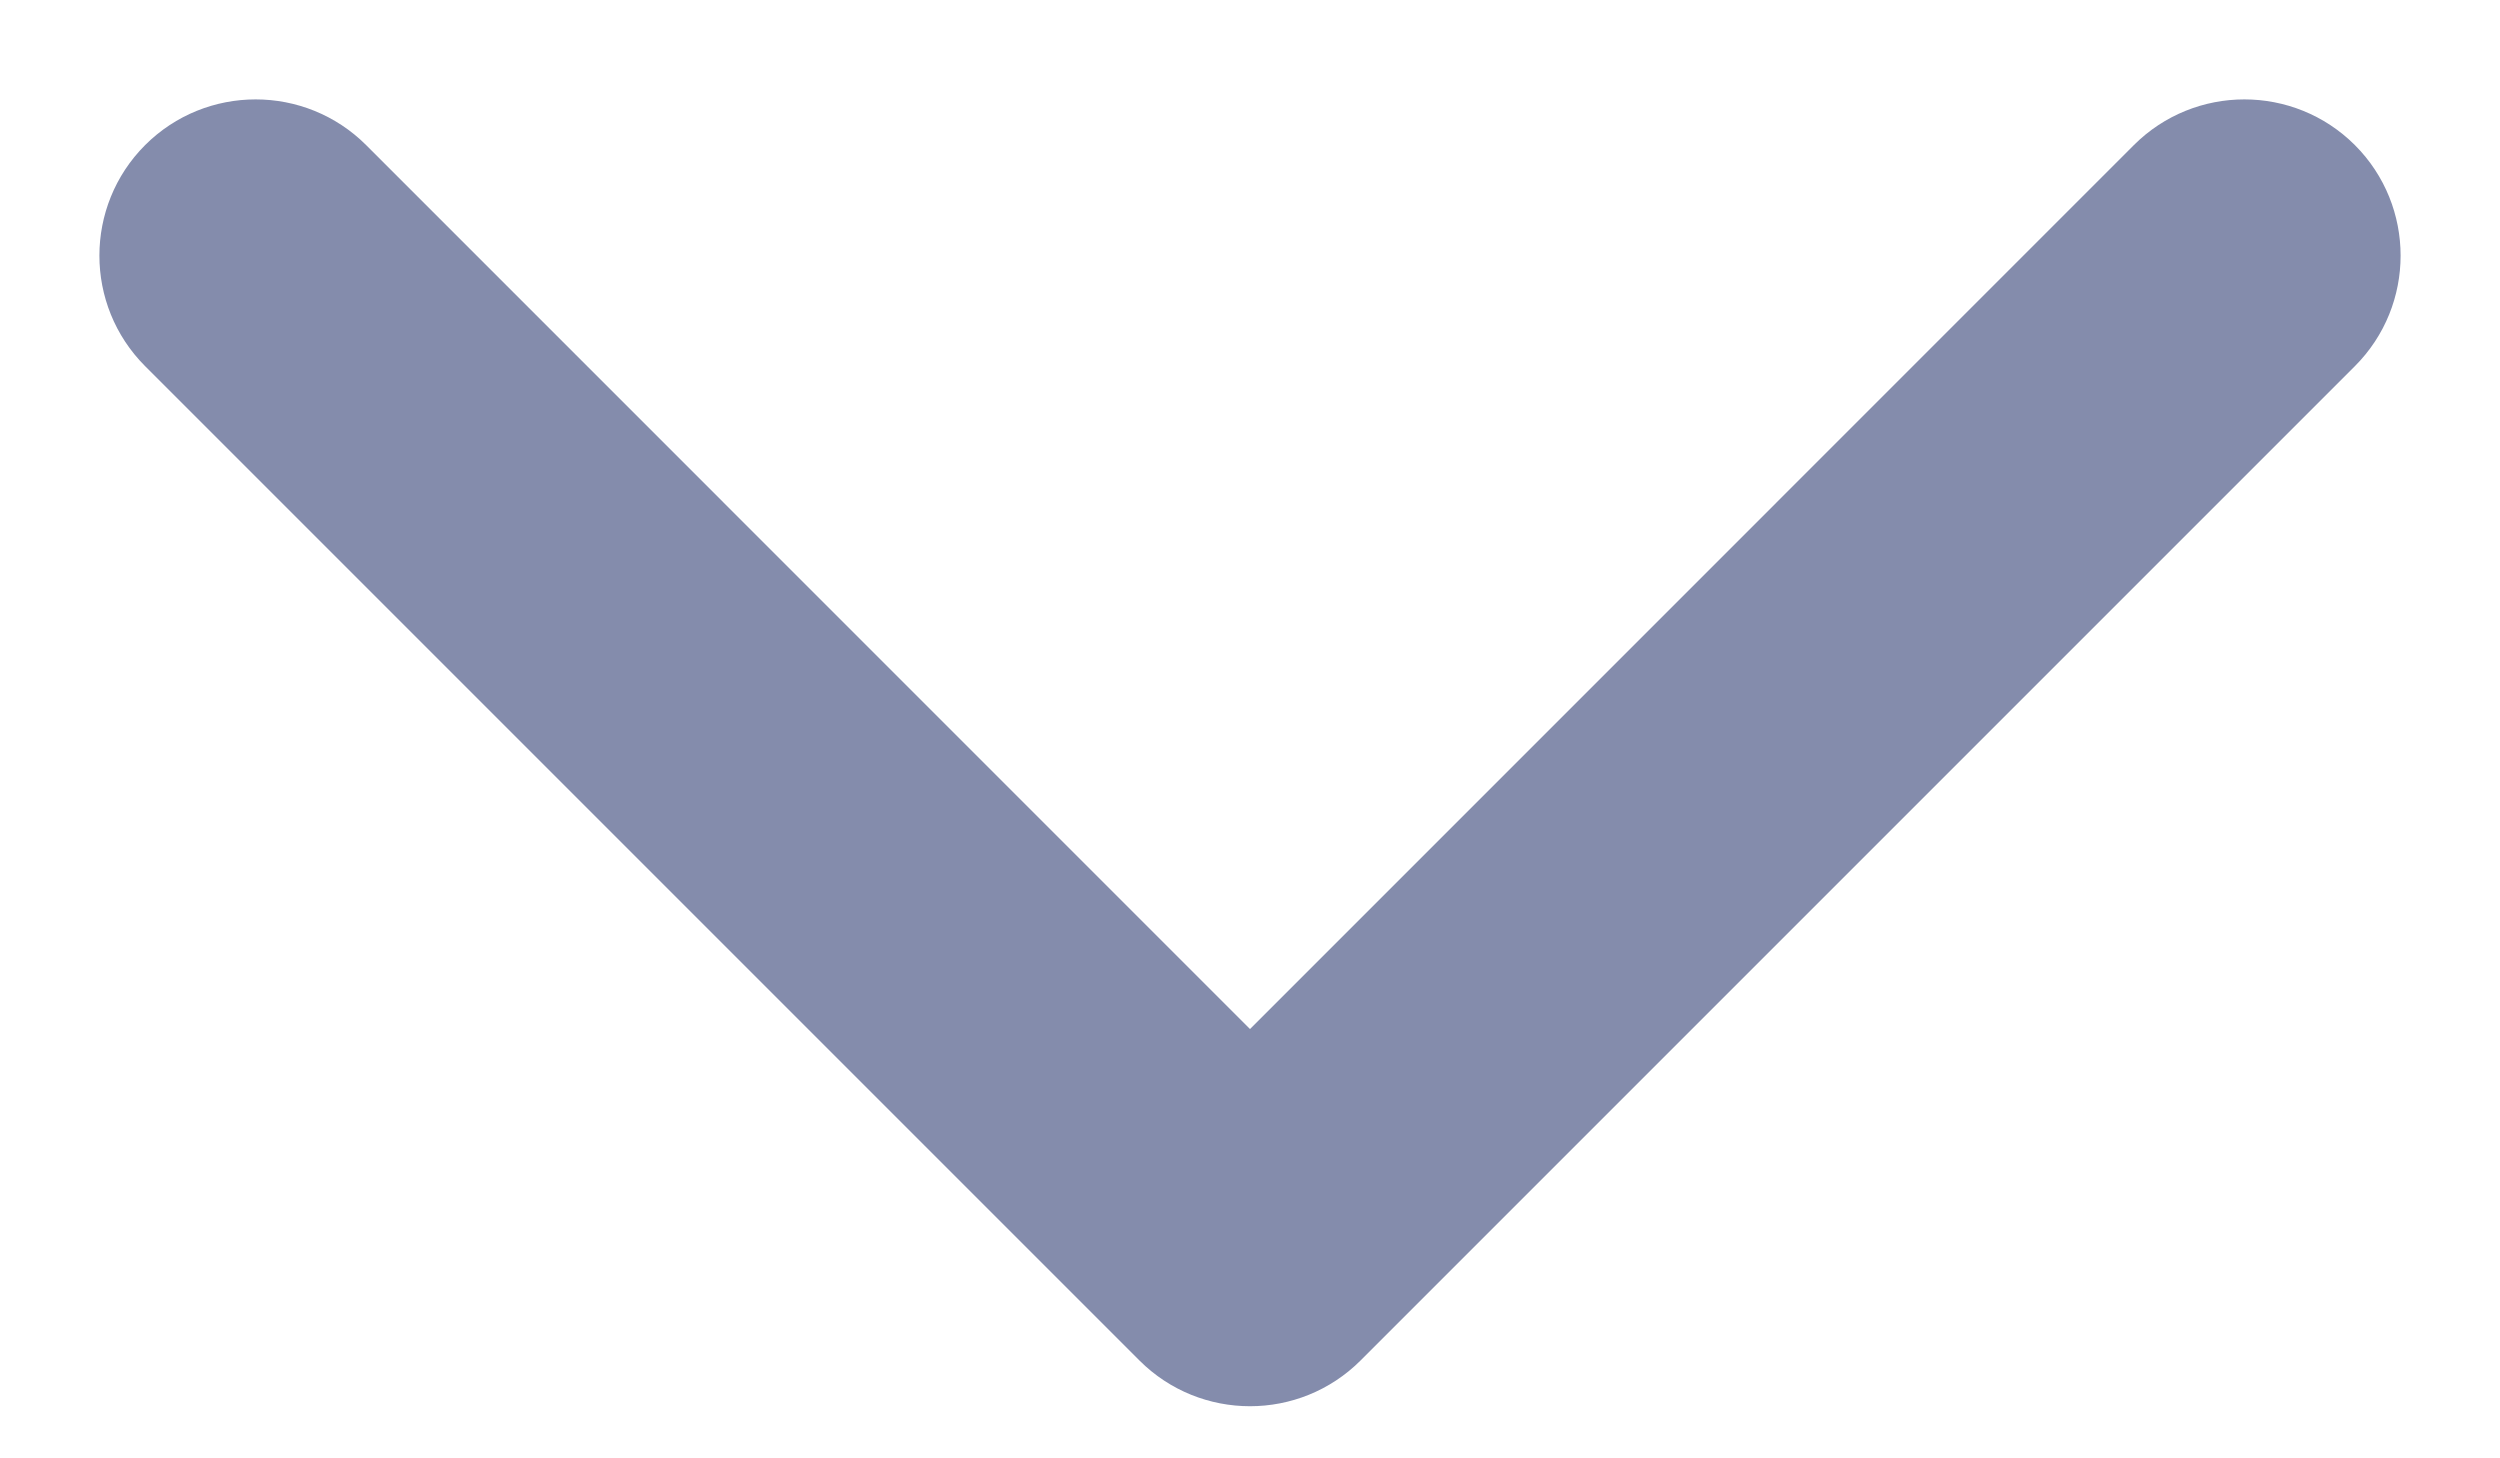 <svg width="24" height="14" viewBox="0 0 24 14" fill="none" xmlns="http://www.w3.org/2000/svg">
<path d="M10.939 13.061C11.525 13.646 12.475 13.646 13.061 13.061L22.607 3.515C23.192 2.929 23.192 1.979 22.607 1.393C22.021 0.808 21.071 0.808 20.485 1.393L12 9.879L3.515 1.393C2.929 0.808 1.979 0.808 1.393 1.393C0.808 1.979 0.808 2.929 1.393 3.515L10.939 13.061ZM10.5 11L10.5 12L13.5 12L13.5 11L10.5 11Z" fill="#848CAC"/>
</svg>
